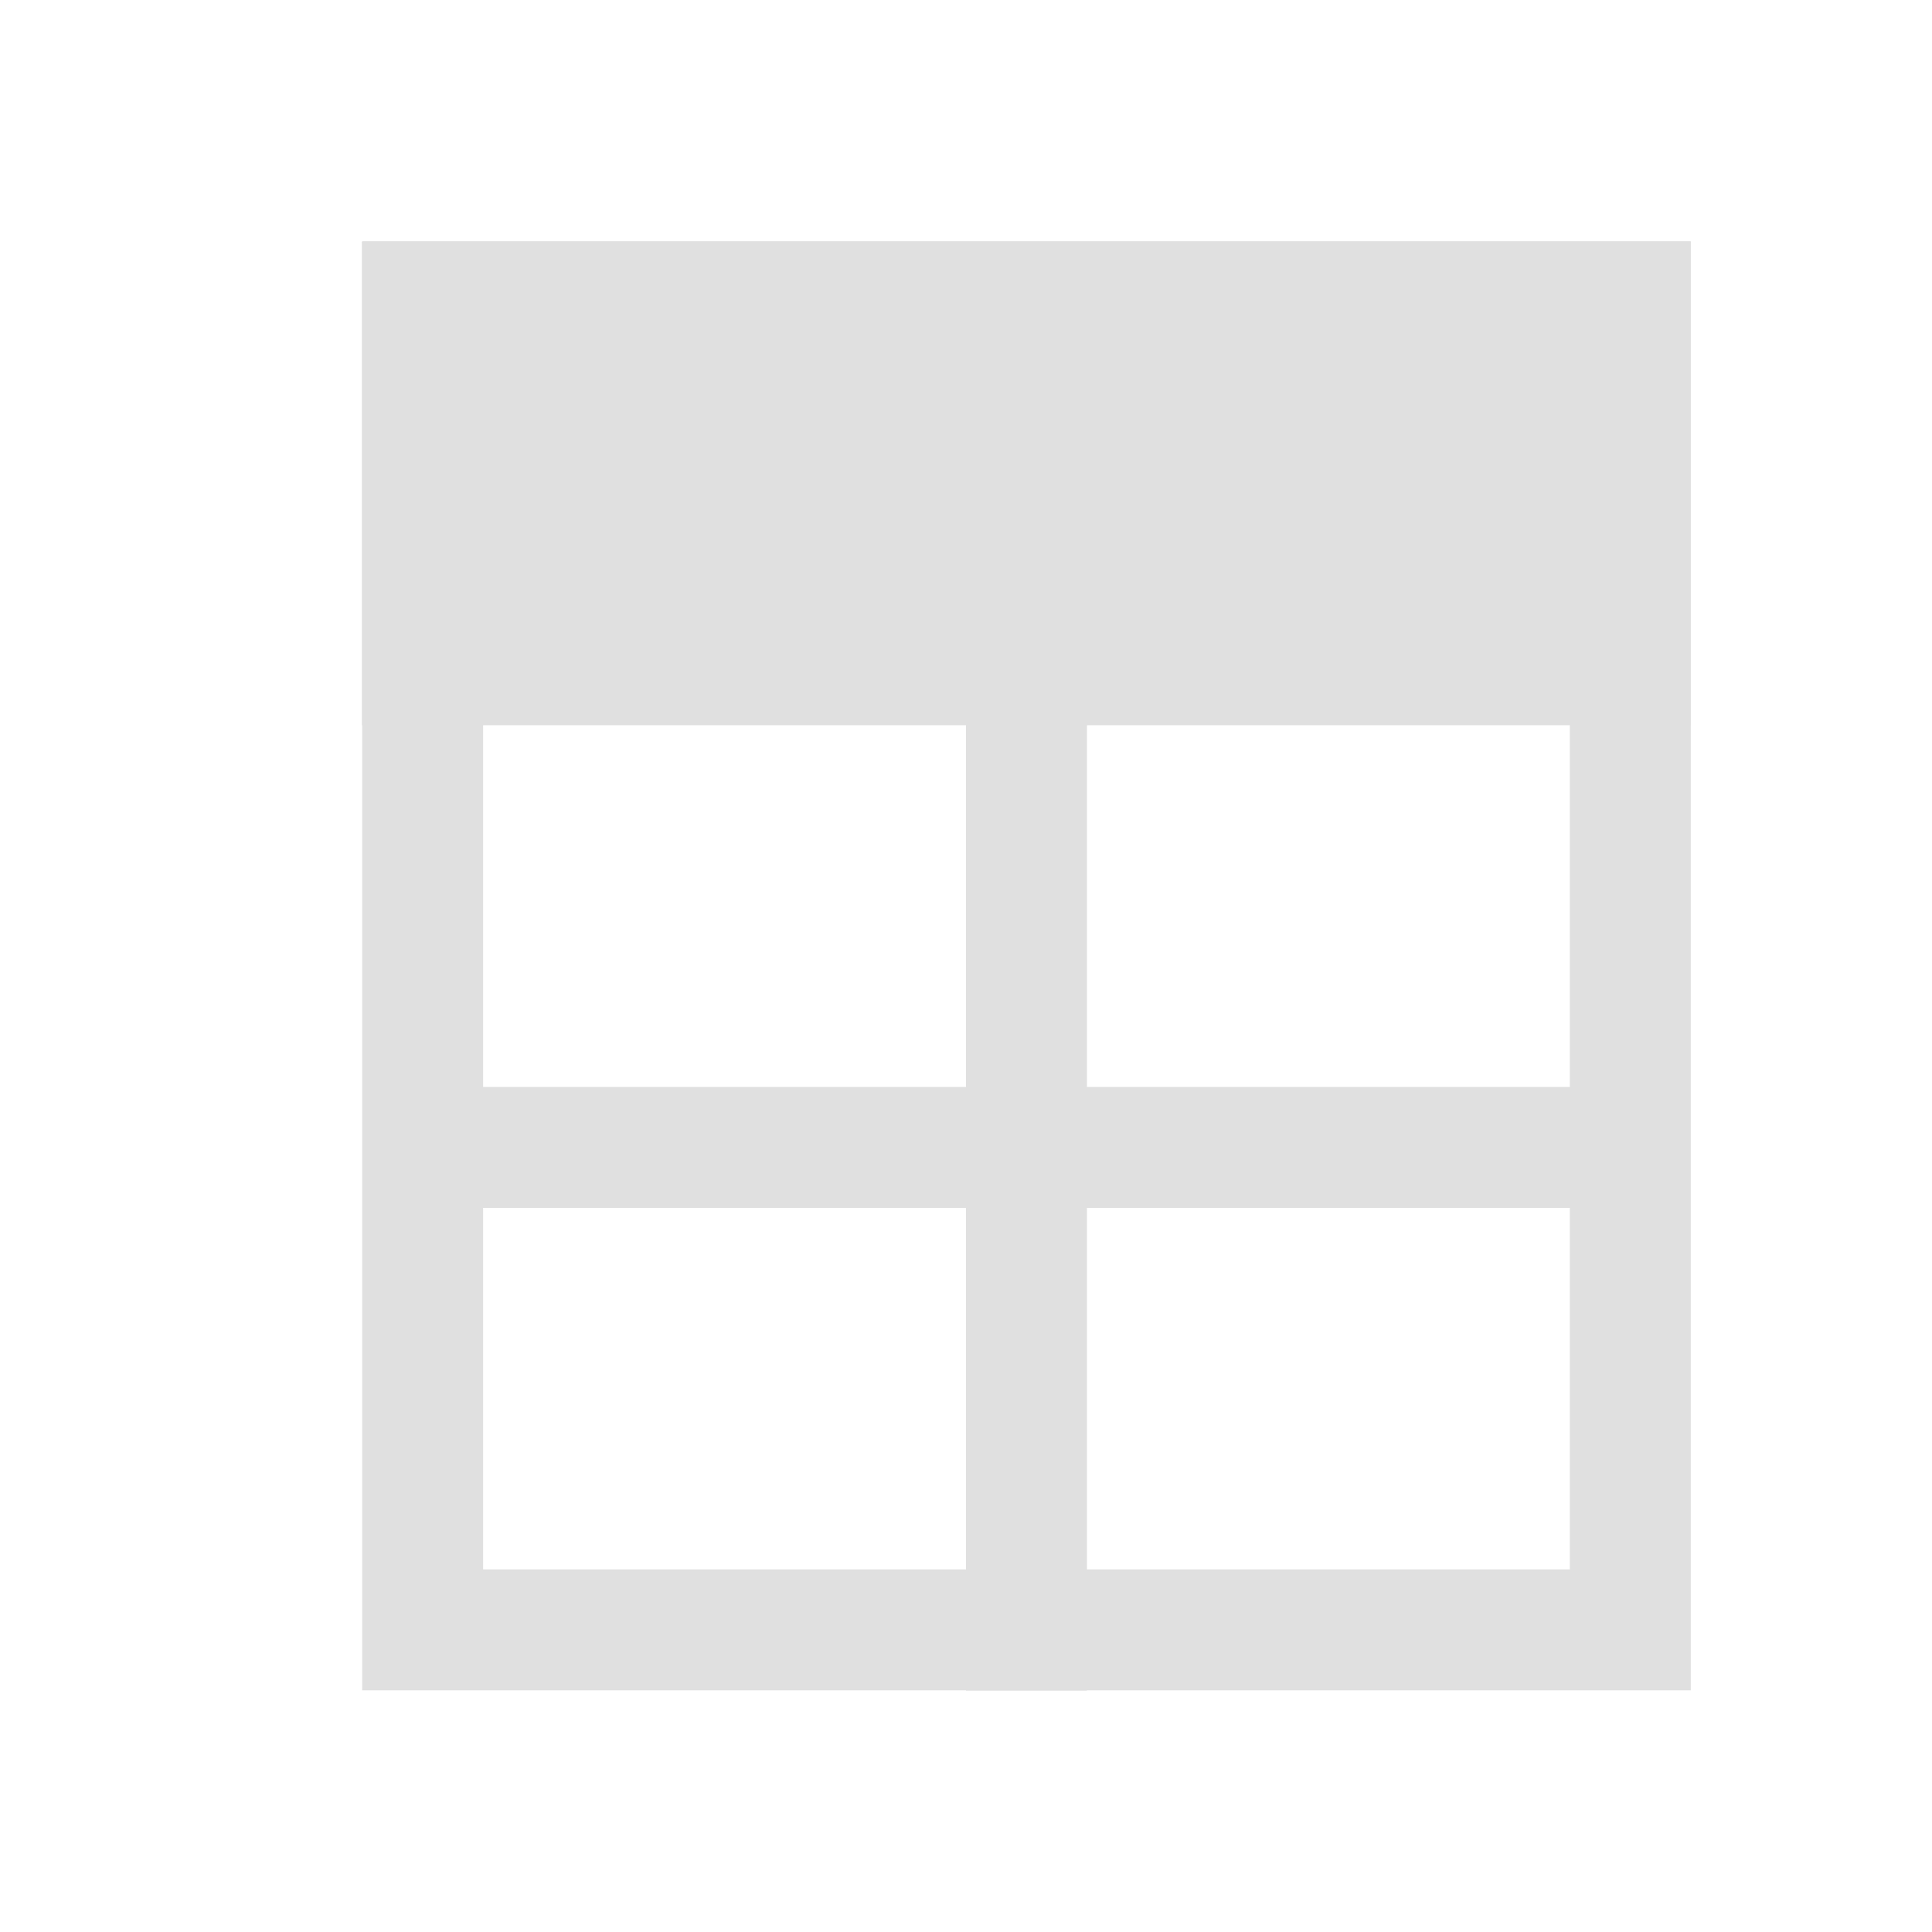 <svg width="16" height="16" version="1.1" viewBox="0 0 4.233 4.233" xmlns="http://www.w3.org/2000/svg">
 <rect x=".926" y=".661" width="2.646" height="2.91" style="fill:none;stroke-width:.265;stroke:#e0e0e0"/>
 <path d="m0.926 1.455h2.646" style="fill:none;stroke-width:.265px;stroke:#e0e0e0"/>
 <path d="m0.926 2.514h2.646" style="fill:none;stroke-width:.265px;stroke:#e0e0e0"/>
 <path d="m2.249 1.323v2.381" style="fill:none;stroke-width:.265px;stroke:#e0e0e0"/>
 <path d="m0.793 1.059v-0.529h2.911v1.059h-2.911z" style="fill-rule:evenodd;fill:#e0e0e0;paint-order:fill markers stroke;stop-color:#000000"/>
</svg>
